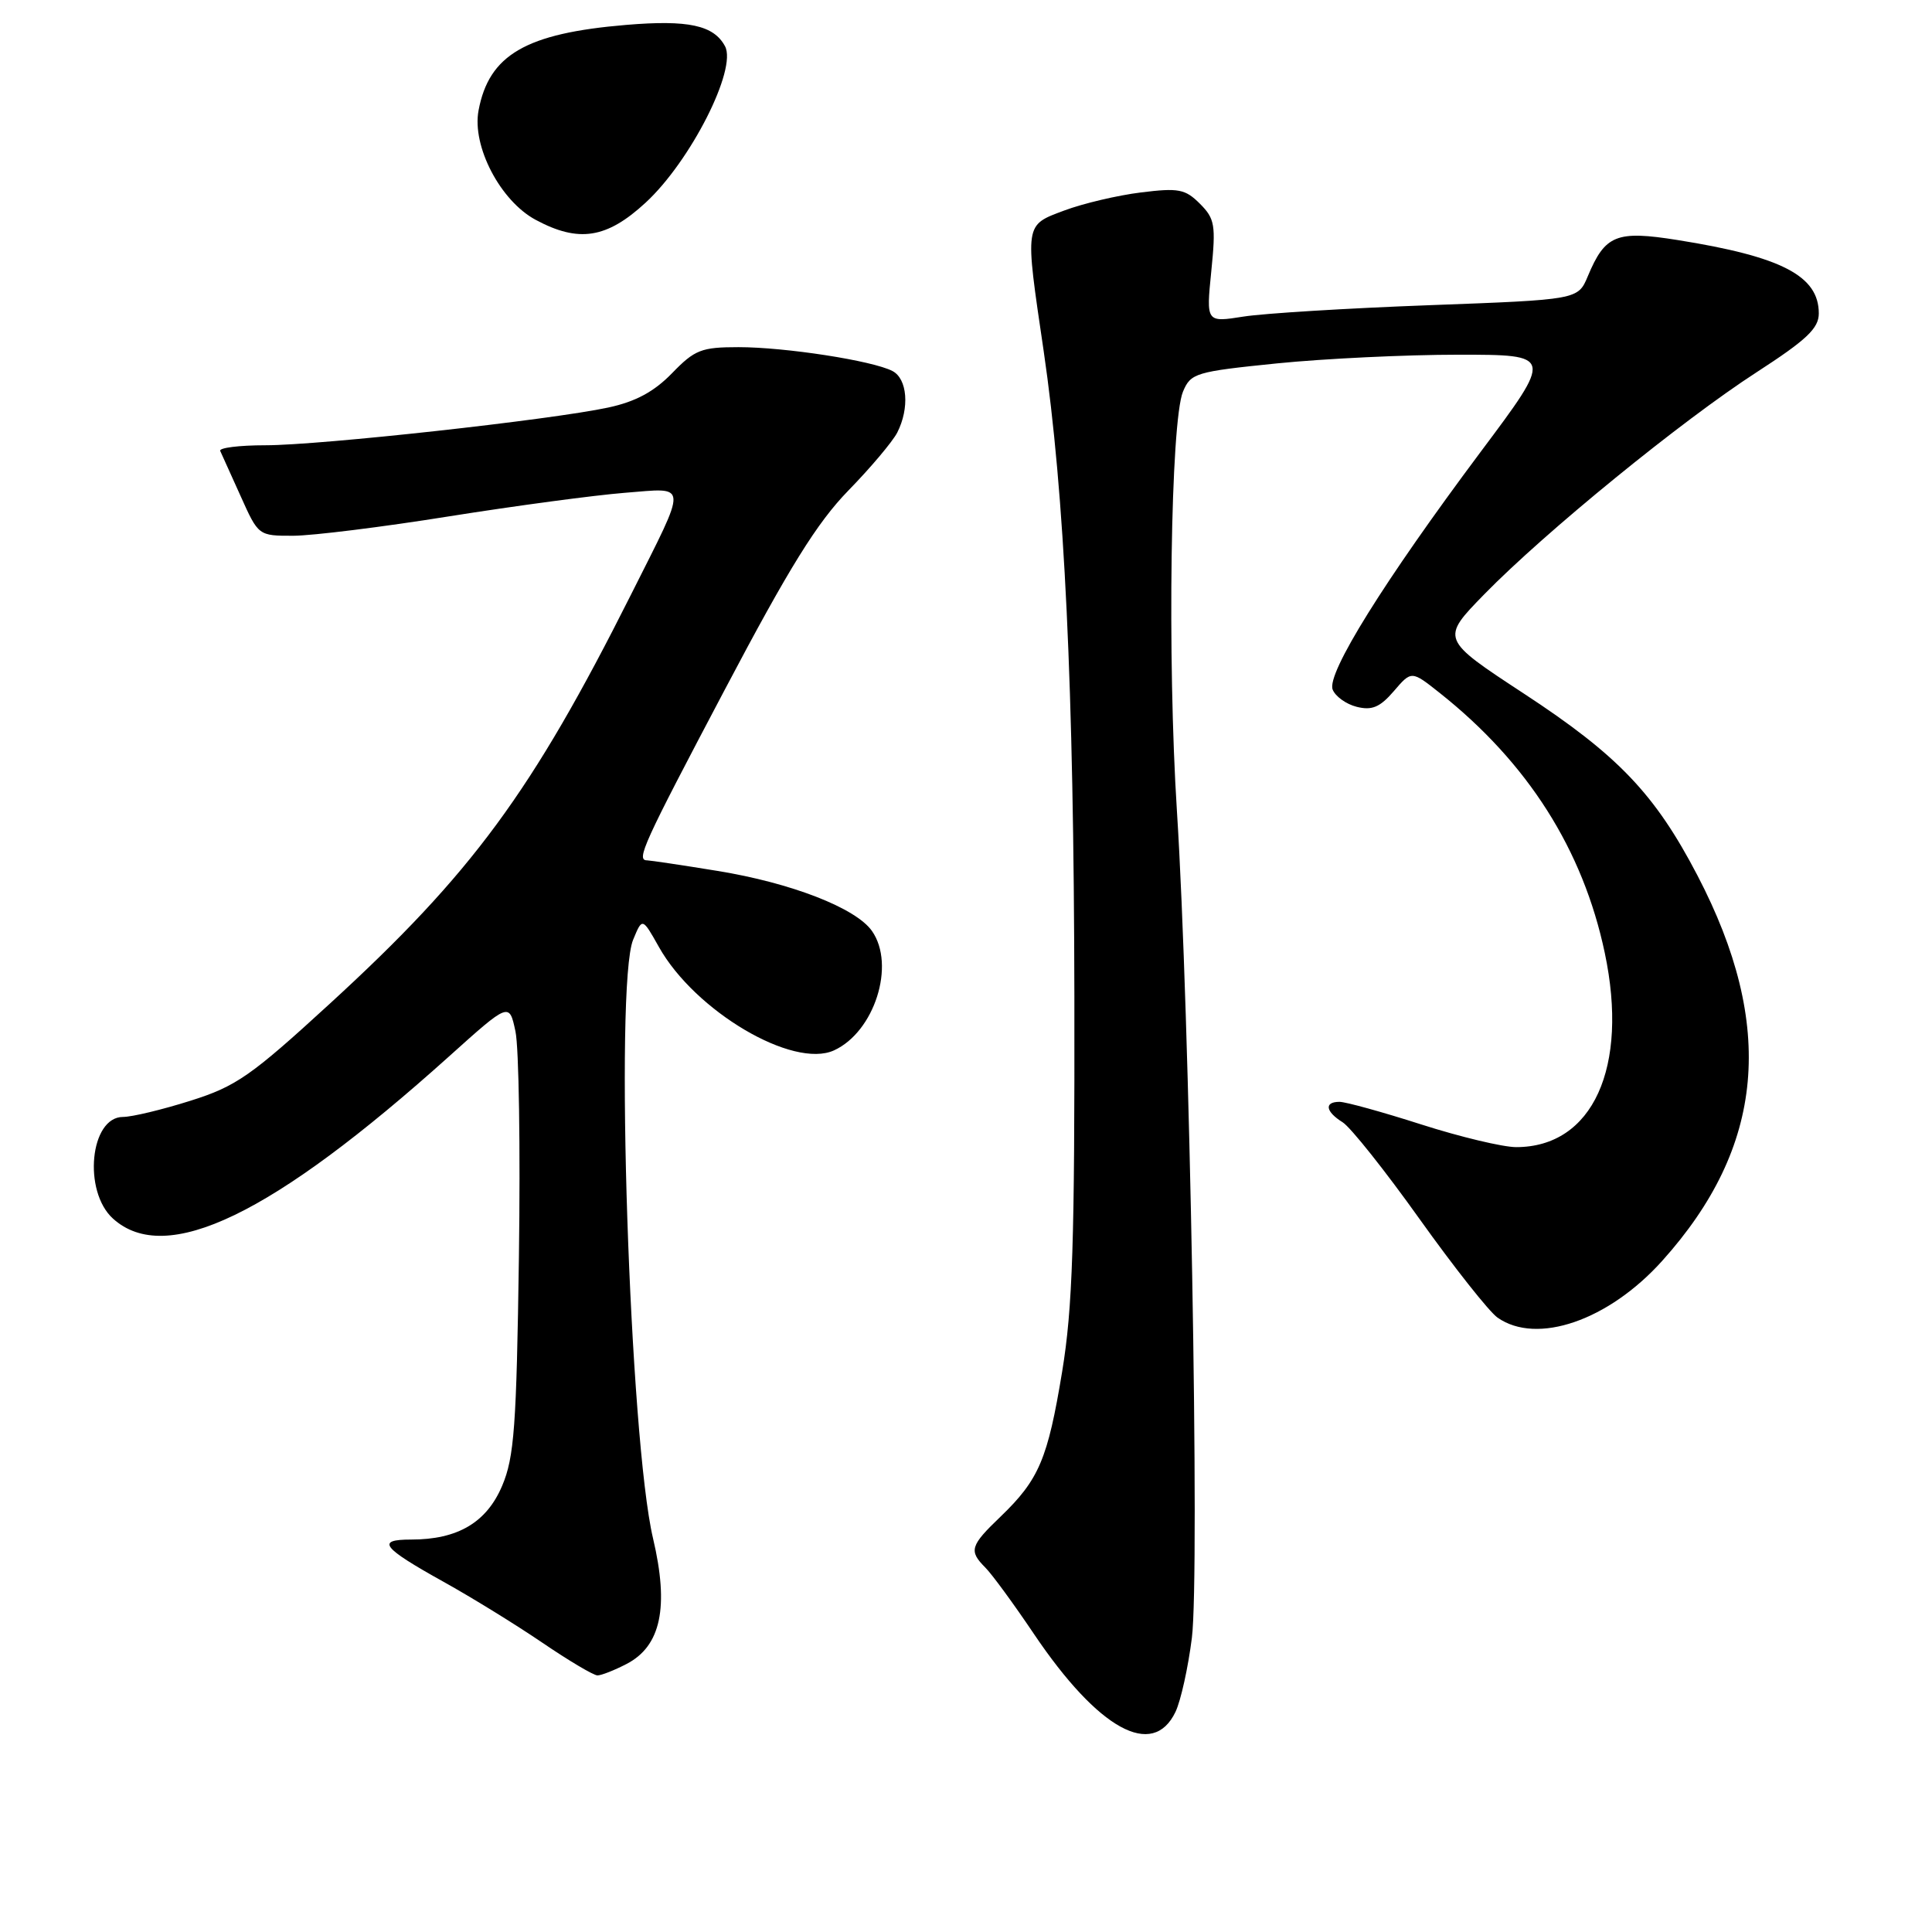 <?xml version="1.0" encoding="UTF-8" standalone="no"?>
<!DOCTYPE svg PUBLIC "-//W3C//DTD SVG 1.1//EN" "http://www.w3.org/Graphics/SVG/1.1/DTD/svg11.dtd" >
<svg xmlns="http://www.w3.org/2000/svg" xmlns:xlink="http://www.w3.org/1999/xlink" version="1.1" viewBox="0 0 256 256">
 <g >
 <path fill="currentColor"
d=" M 155.76 226.83 C 156.46 225.36 157.44 220.94 157.93 217.02 C 158.99 208.58 157.64 133.84 155.95 107.50 C 154.66 87.31 155.11 55.86 156.75 51.90 C 157.78 49.44 158.39 49.25 169.22 48.15 C 175.49 47.52 186.29 47.00 193.22 47.00 C 205.83 47.00 205.83 47.00 196.16 59.92 C 183.40 77.00 175.77 89.24 176.58 91.36 C 176.93 92.27 178.37 93.31 179.78 93.66 C 181.79 94.16 182.85 93.72 184.69 91.58 C 187.03 88.85 187.03 88.85 190.76 91.81 C 202.45 101.08 209.75 112.57 212.64 126.26 C 215.85 141.45 211.04 152.00 200.90 152.00 C 199.15 152.00 193.49 150.65 188.34 149.00 C 183.19 147.35 178.31 146.00 177.49 146.00 C 175.43 146.00 175.63 147.29 177.91 148.71 C 178.95 149.36 183.55 155.14 188.11 161.54 C 192.68 167.94 197.32 173.81 198.43 174.59 C 203.65 178.25 213.14 174.98 220.25 167.07 C 233.84 151.95 235.31 135.93 224.92 116.00 C 219.29 105.20 214.40 100.08 201.93 91.91 C 190.89 84.67 190.89 84.67 196.69 78.73 C 204.72 70.51 222.85 55.73 232.75 49.33 C 239.39 45.03 241.00 43.51 241.00 41.53 C 241.00 36.56 236.11 34.01 222.31 31.81 C 214.17 30.51 212.69 31.11 210.39 36.61 C 209.09 39.71 209.09 39.71 189.40 40.44 C 178.56 40.84 167.48 41.52 164.76 41.95 C 159.82 42.73 159.82 42.73 160.50 35.96 C 161.12 29.82 160.98 28.98 158.99 26.99 C 157.05 25.05 156.16 24.88 151.18 25.50 C 148.09 25.88 143.52 26.96 141.03 27.89 C 135.72 29.88 135.78 29.48 138.29 46.50 C 141.06 65.39 142.29 91.05 142.36 132.00 C 142.41 164.57 142.13 173.30 140.74 181.75 C 138.83 193.33 137.68 196.05 132.59 200.95 C 128.55 204.82 128.35 205.49 130.55 207.70 C 131.41 208.55 134.32 212.52 137.01 216.52 C 145.55 229.18 152.75 233.13 155.76 226.83 Z  M 83.01 220.49 C 87.58 218.13 88.68 212.96 86.53 203.84 C 83.43 190.69 81.43 130.49 83.89 124.53 C 85.11 121.57 85.11 121.57 87.31 125.48 C 92.08 133.98 105.07 141.66 110.51 139.18 C 115.87 136.73 118.70 127.87 115.54 123.36 C 113.41 120.32 104.85 116.99 95.07 115.40 C 90.36 114.63 86.16 114.01 85.75 114.00 C 84.25 114.00 85.18 111.96 96.03 91.40 C 104.60 75.15 108.25 69.28 112.41 65.00 C 115.36 61.98 118.27 58.52 118.89 57.32 C 120.54 54.07 120.24 50.19 118.25 49.16 C 115.62 47.79 104.06 46.00 97.86 46.00 C 92.94 46.00 92.06 46.34 89.05 49.45 C 86.67 51.90 84.23 53.22 80.60 54.00 C 73.03 55.63 42.45 59.00 35.17 59.00 C 31.68 59.00 28.99 59.34 29.18 59.75 C 29.37 60.16 30.59 62.86 31.89 65.75 C 34.24 70.99 34.25 71.00 38.87 70.99 C 41.42 70.98 50.70 69.83 59.50 68.42 C 68.30 67.02 78.77 65.62 82.78 65.30 C 91.28 64.64 91.22 63.63 83.61 78.79 C 70.45 104.99 62.55 115.72 43.75 132.95 C 33.23 142.60 31.29 143.95 25.22 145.86 C 21.49 147.04 17.48 148.00 16.30 148.00 C 11.93 148.00 10.96 157.84 14.97 161.47 C 21.98 167.82 36.08 161.02 59.49 139.99 C 67.48 132.81 67.48 132.81 68.30 136.66 C 68.76 138.77 68.96 152.20 68.76 166.50 C 68.44 189.01 68.14 193.09 66.54 196.87 C 64.48 201.74 60.65 204.00 54.47 204.00 C 49.79 204.00 50.59 205.04 58.76 209.59 C 62.47 211.65 68.36 215.28 71.87 217.67 C 75.37 220.05 78.65 222.00 79.17 222.00 C 79.68 222.00 81.41 221.32 83.01 220.49 Z  M 85.54 26.86 C 91.50 21.37 97.69 9.16 96.07 6.13 C 94.58 3.34 91.20 2.61 82.97 3.30 C 69.70 4.41 64.79 7.25 63.41 14.64 C 62.52 19.38 66.30 26.62 70.98 29.13 C 76.68 32.19 80.39 31.61 85.54 26.86 Z "/>
</g>
</svg>